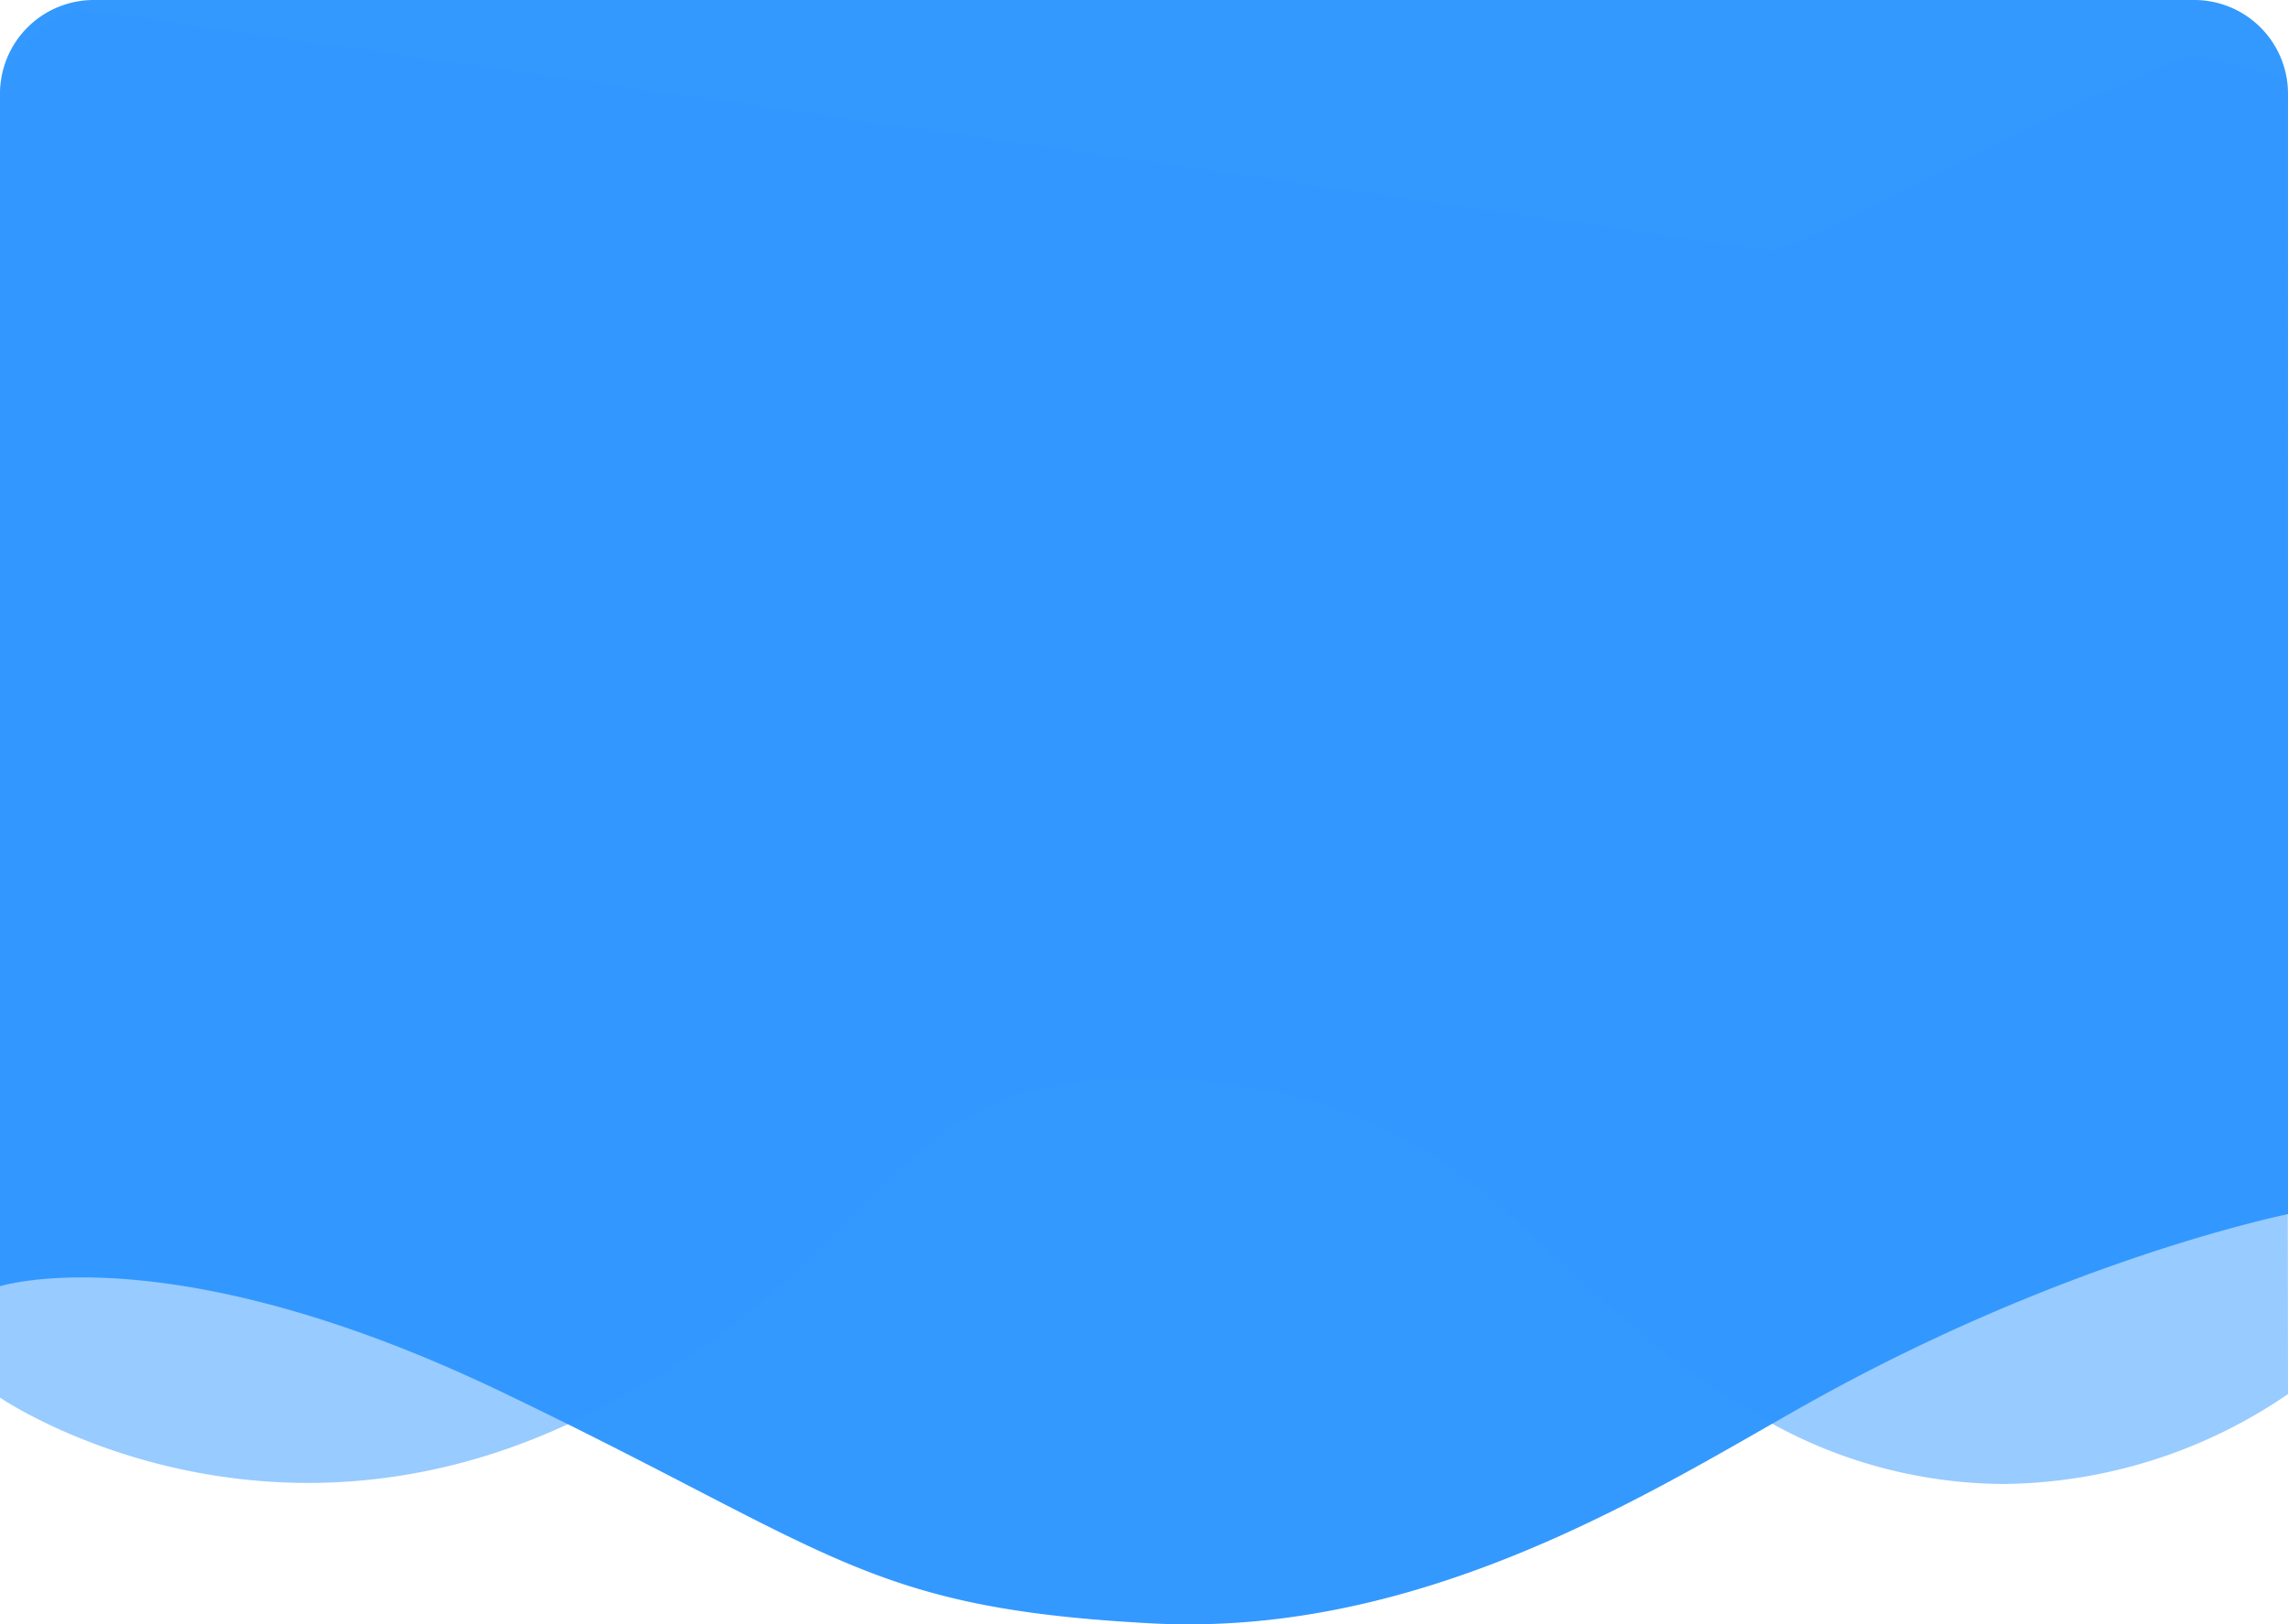 <svg xmlns="http://www.w3.org/2000/svg" xmlns:xlink="http://www.w3.org/1999/xlink" width="244" height="173.275" viewBox="0 0 244 173.275">
  <defs>
    <linearGradient id="linear-gradient" x1="0.5" x2="0.5" y2="1" gradientUnits="objectBoundingBox">
      <stop offset="0" stop-color="#3399ff"/>
      <stop offset="1" stop-color="#3399ff"/>
    </linearGradient>
  </defs>
  <g id="Group_278" data-name="Group 278" transform="translate(-5629 -12413)">
    <path id="Intersection_17" data-name="Intersection 17" d="M122.817,197.173c-30.6-1.627-33.746-7.616-69.3-24.68C18.112,155.5.144,161.165,0,161.211V34A10,10,0,0,1,10,24H234a10,10,0,0,1,10,10V153.513c-4.482.972-24.857,5.857-49.02,19-15.185,8.261-39.34,24.763-68.188,24.762Q124.82,197.278,122.817,197.173Z" transform="translate(5629 12389)" fill="url(#linear-gradient)"/>
    <path id="Intersection_16" data-name="Intersection 16" d="M189,175.88c-27.024-14.49-29.56-35.824-66.182-36.745-30.632-.771-26.487,20.216-62.267,36.793C27.013,191.465.177,173.211,0,173.09V33.858c0-2.761,5.454-8.972,8.216-8.972L189,50.641c2.761,0,46.013-23.441,46.013-20.68l8.833,2.369L244,172.713a54.542,54.542,0,0,1-30.31,9.59A51.7,51.7,0,0,1,189,175.88Z" transform="translate(5629 12389)" fill="#3399ff" opacity="0.5"/>
  </g>
</svg>
